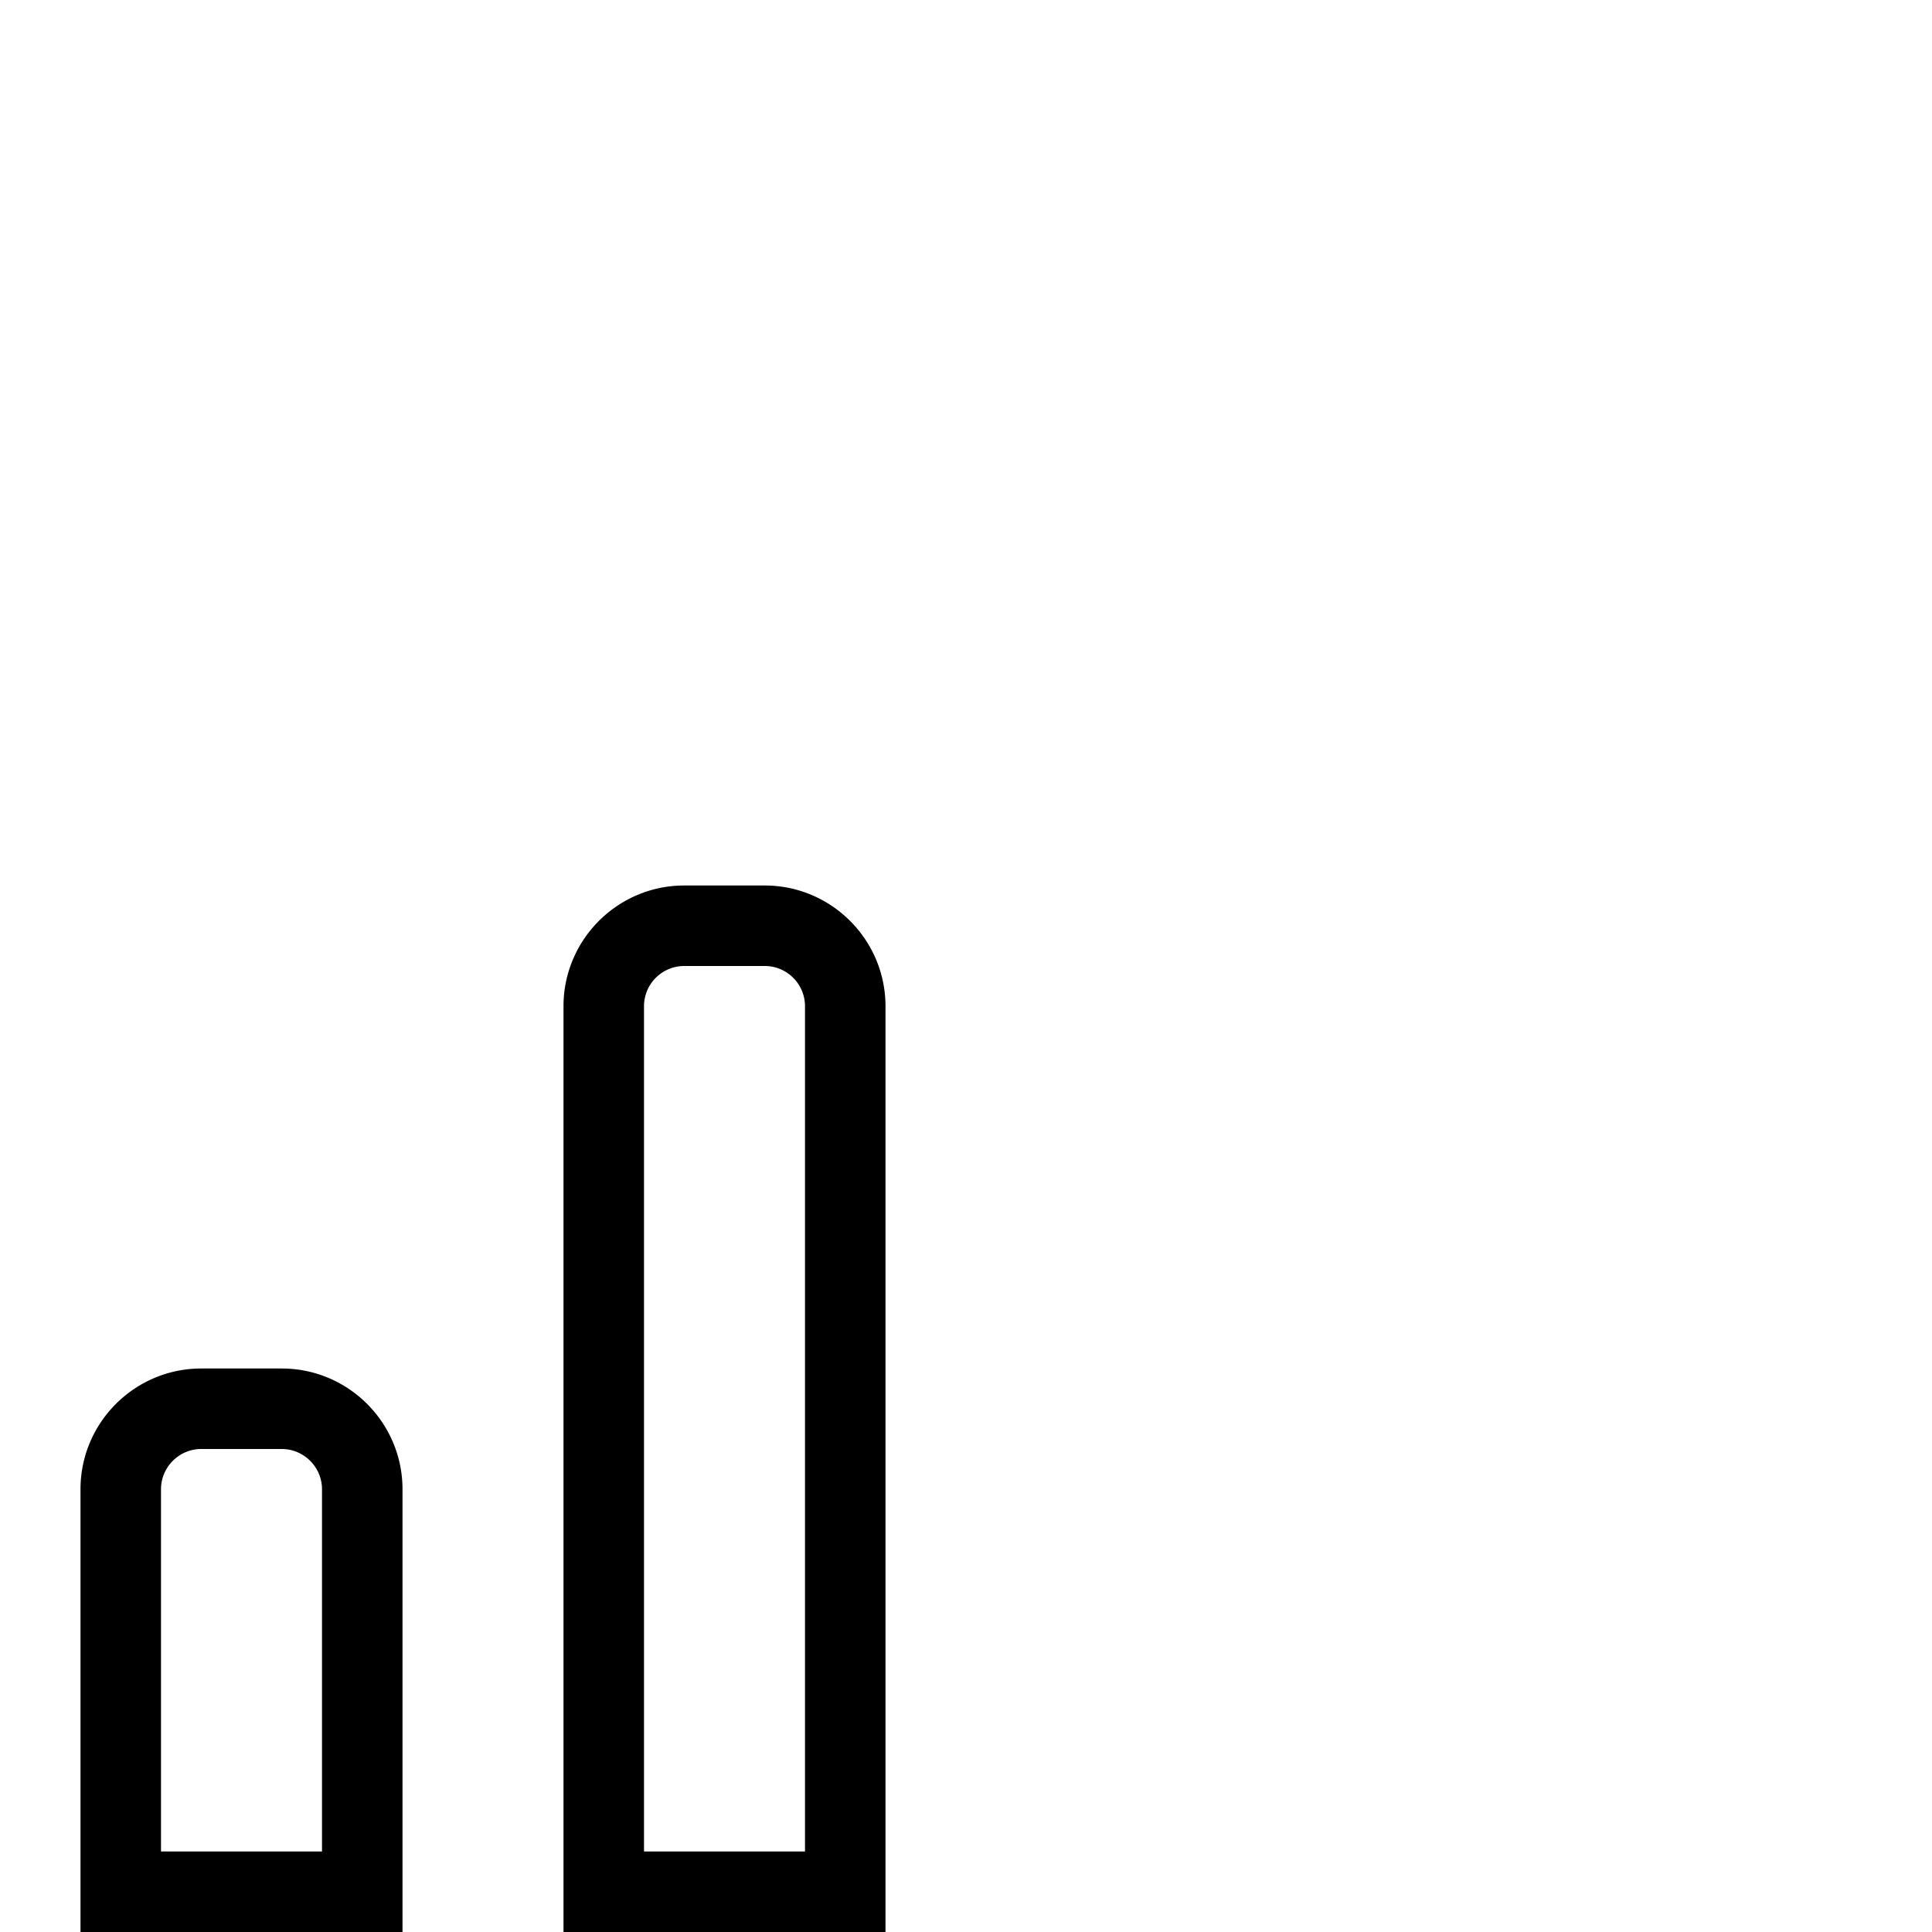 <svg xmlns="http://www.w3.org/2000/svg" width="512" height="512" data-name="Layer 1" viewBox="0 0 24 24"><path d="M9.5 11h-1c-.827 0-1.5.673-1.5 1.5V24h4V12.5c0-.827-.673-1.5-1.5-1.5Zm.5 12H8V12.5a.5.5 0 0 1 .5-.5h1a.5.5 0 0 1 .5.5V23Zm-6.5-6h-1c-.827 0-1.5.673-1.5 1.5V24h4v-5.5c0-.827-.673-1.5-1.5-1.5Zm.5 6H2v-4.5c0-.275.225-.5.5-.5h1c.275 0 .5.225.5.5V23Z"/></svg>